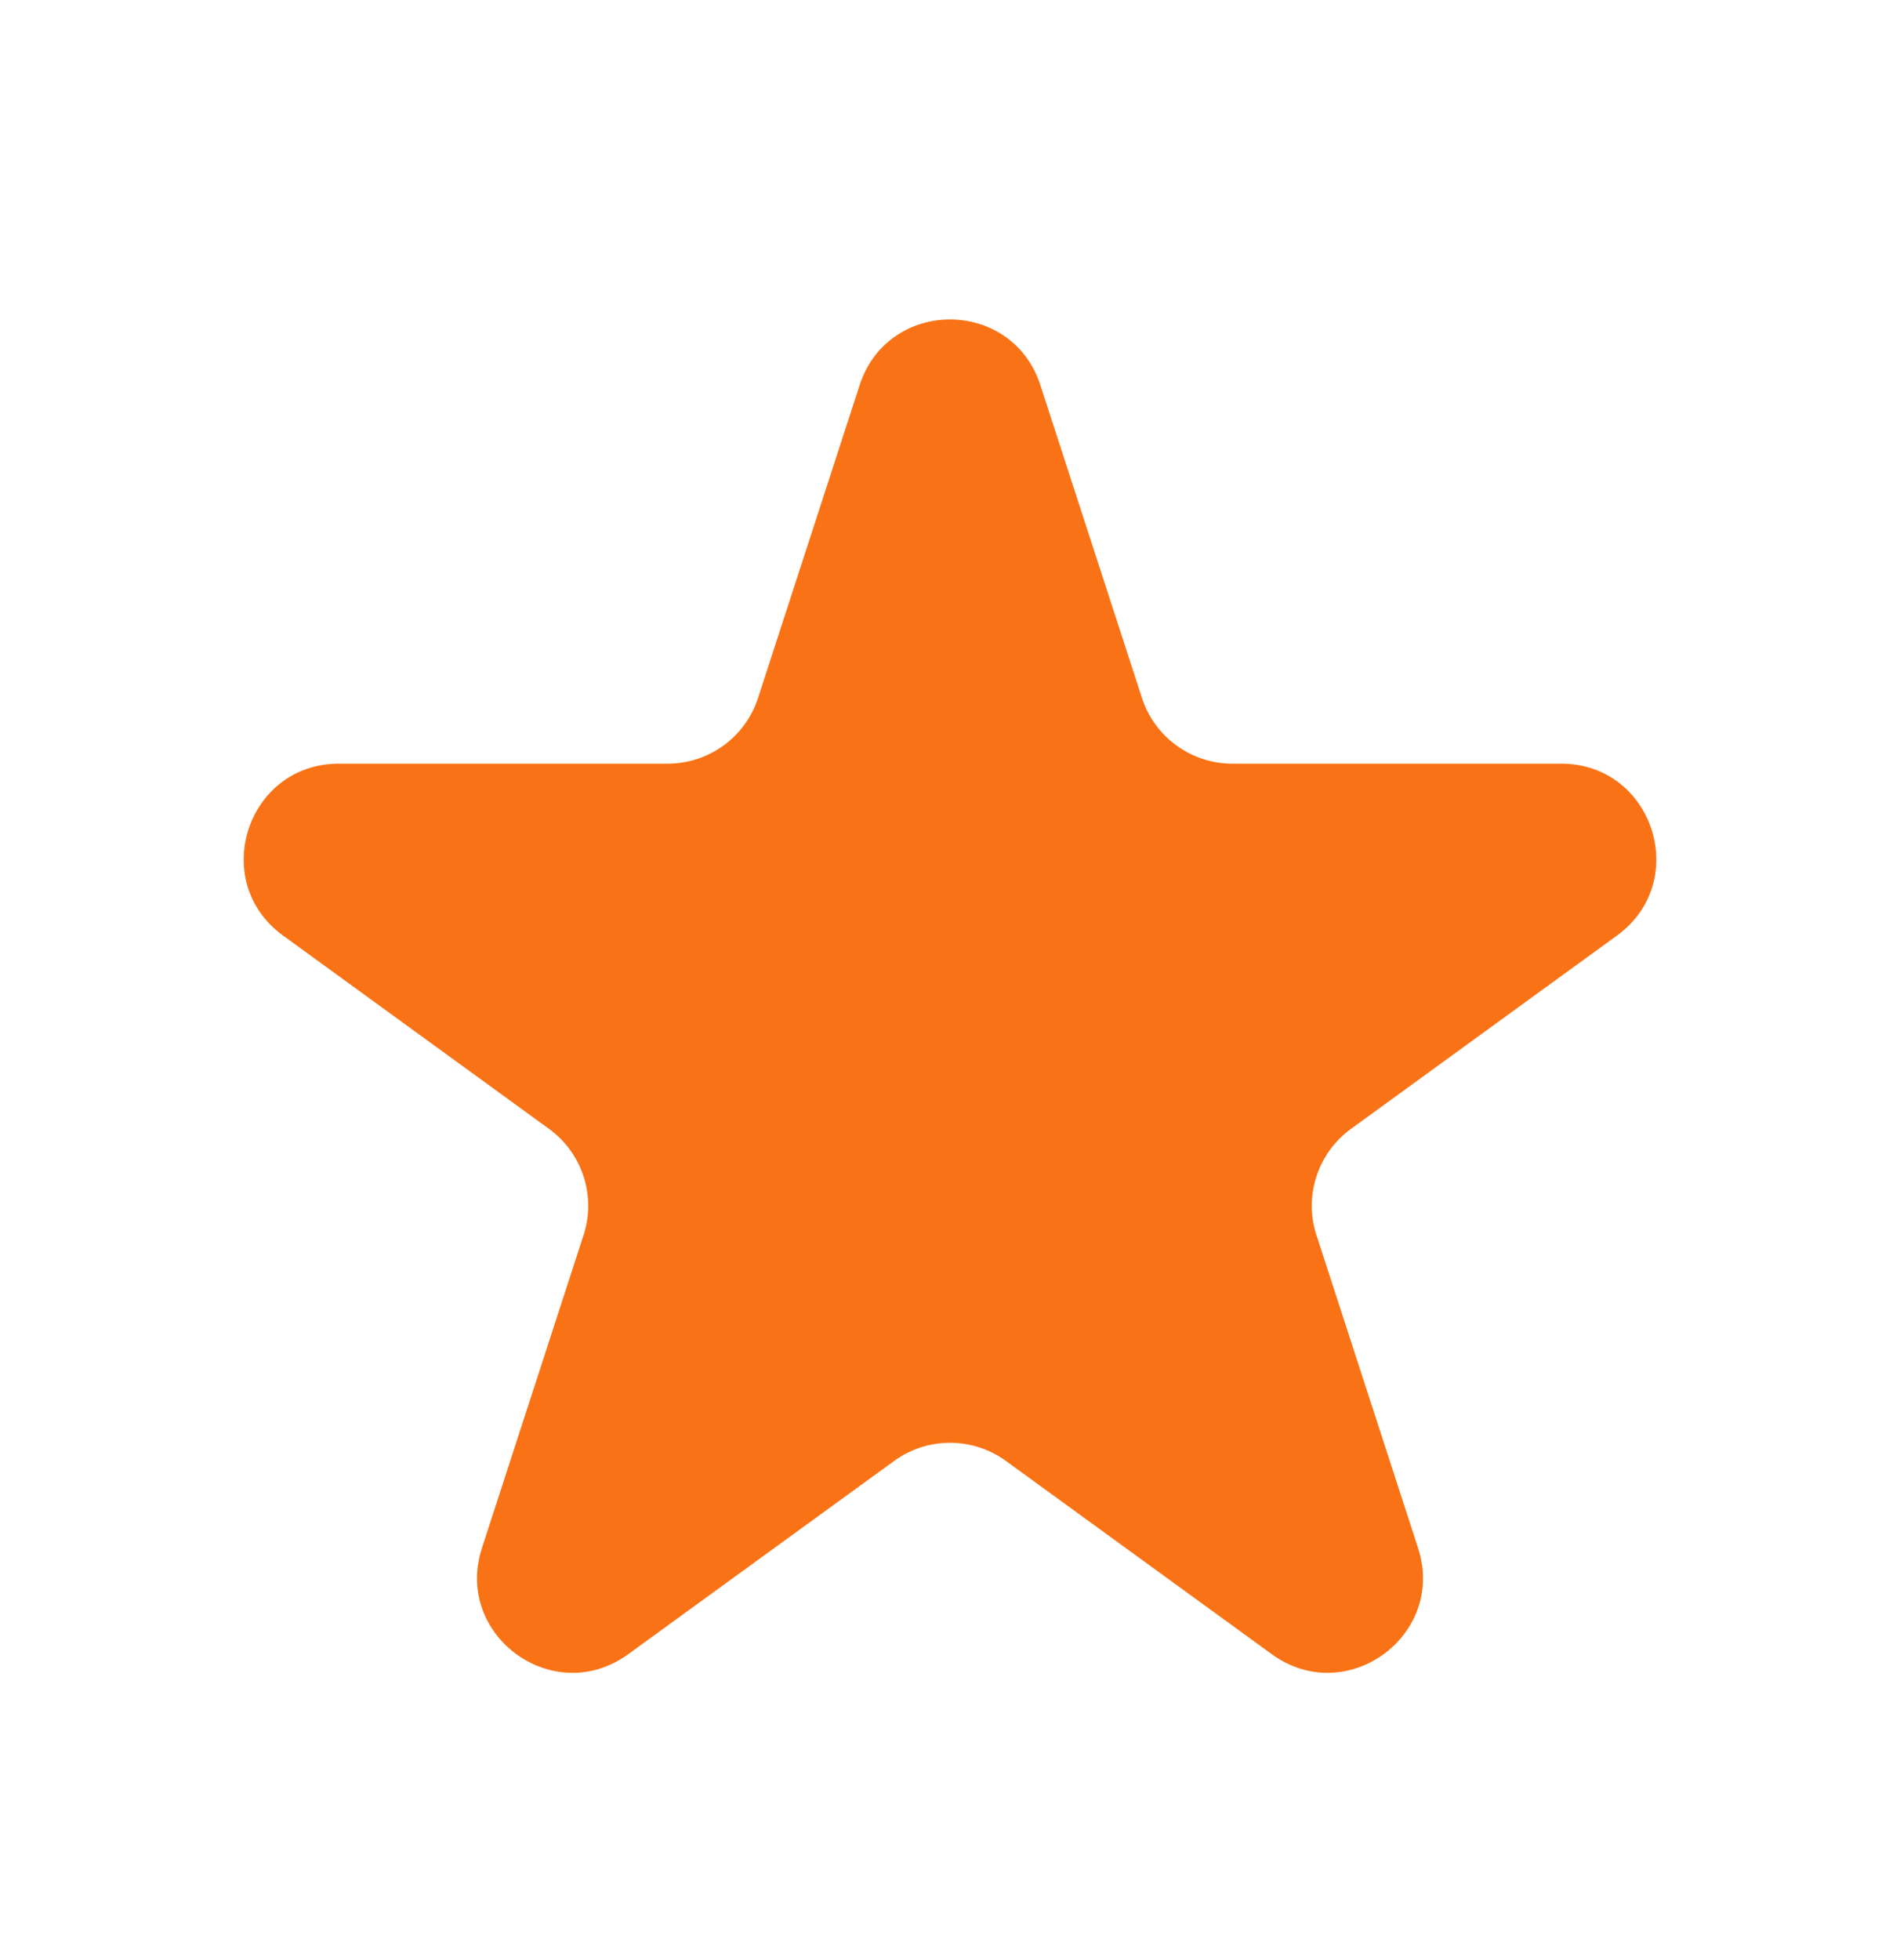 <svg width="32" height="33" viewBox="0 0 32 33" fill="none" xmlns="http://www.w3.org/2000/svg">
<path d="M14.478 6.484C14.957 5.01 17.043 5.01 17.522 6.484L19.233 11.751C19.447 12.411 20.062 12.857 20.755 12.857H26.293C27.843 12.857 28.487 14.84 27.233 15.751L22.753 19.006C22.192 19.414 21.957 20.136 22.172 20.795L23.883 26.062C24.362 27.536 22.675 28.762 21.421 27.851L16.941 24.596C16.38 24.189 15.62 24.189 15.06 24.596L10.579 27.851C9.325 28.762 7.638 27.536 8.117 26.062L9.828 20.795C10.043 20.136 9.808 19.414 9.247 19.006L4.767 15.751C3.513 14.84 4.157 12.857 5.707 12.857H11.245C11.938 12.857 12.553 12.411 12.767 11.751L14.478 6.484Z" fill="#F97316"/>
</svg>
